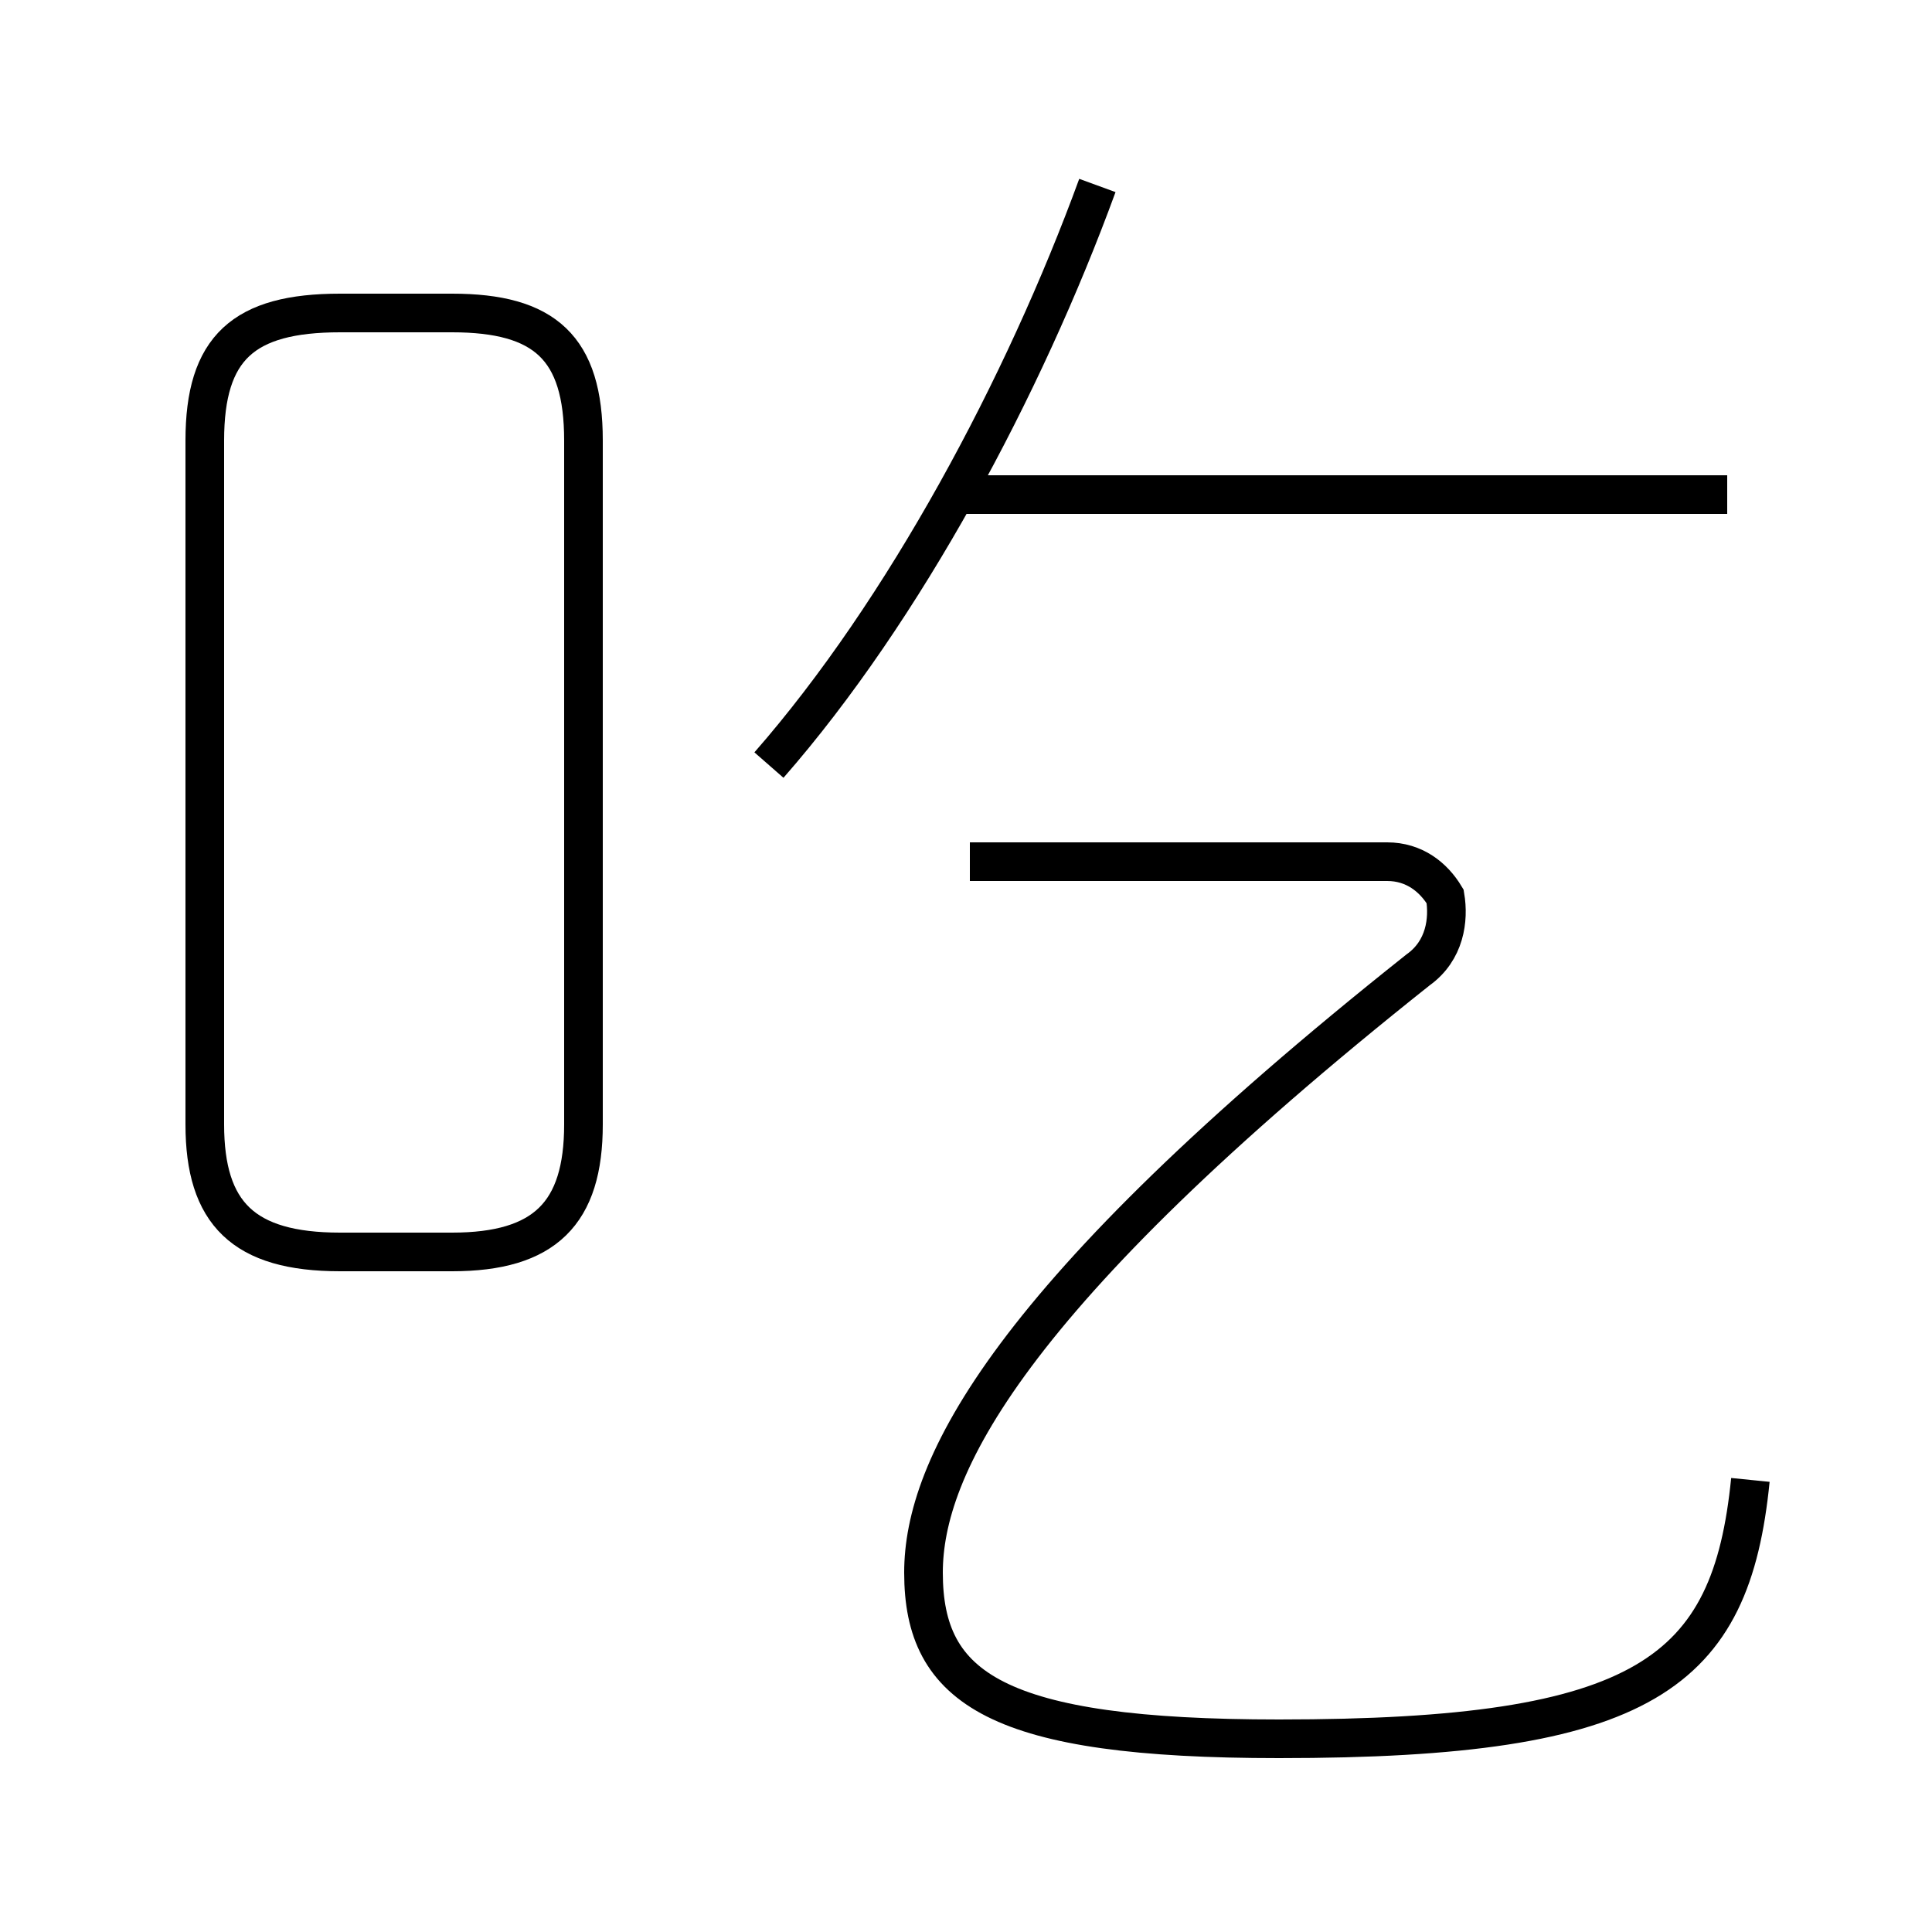 <?xml version='1.0' encoding='utf8'?>
<svg viewBox="0.0 -44.0 50.0 50.0" version="1.1" xmlns="http://www.w3.org/2000/svg">
<rect x="0.0" y="-44.0" width="50.0" height="50.0" fill="#808080" stroke="none"/>
<rect x="-1000" y="-1000" width="2000" height="2000" stroke="white" fill="white"/>
<g style="fill:none; stroke:#000000;  stroke-width:1">
<path d="M 8.8 11.6 L 11.7 11.6 C 14.1 11.6 15.1 12.6 15.1 14.9 L 15.1 32.6 C 15.1 35.0 14.1 35.9 11.7 35.9 L 8.8 35.9 C 6.3 35.9 5.3 35.0 5.3 32.6 L 5.3 14.9 C 5.3 12.6 6.3 11.6 8.8 11.6 Z M 19.9 24.2 C 23.4 28.2 26.5 34.0 28.4 39.2 M 44.7 31.2 L 24.8 31.2 M 45.3 5.7 C 44.8 0.7 42.6 -1.0 33.1 -1.0 C 25.8 -1.0 23.9 0.3 23.9 3.3 C 23.9 6.0 26.0 10.4 36.7 18.9 C 37.4 19.4 37.5 20.2 37.4 20.8 C 37.1 21.3 36.6 21.7 35.9 21.7 L 25.1 21.7 " transform="scale(1, -1)" />
</g>
</svg>
